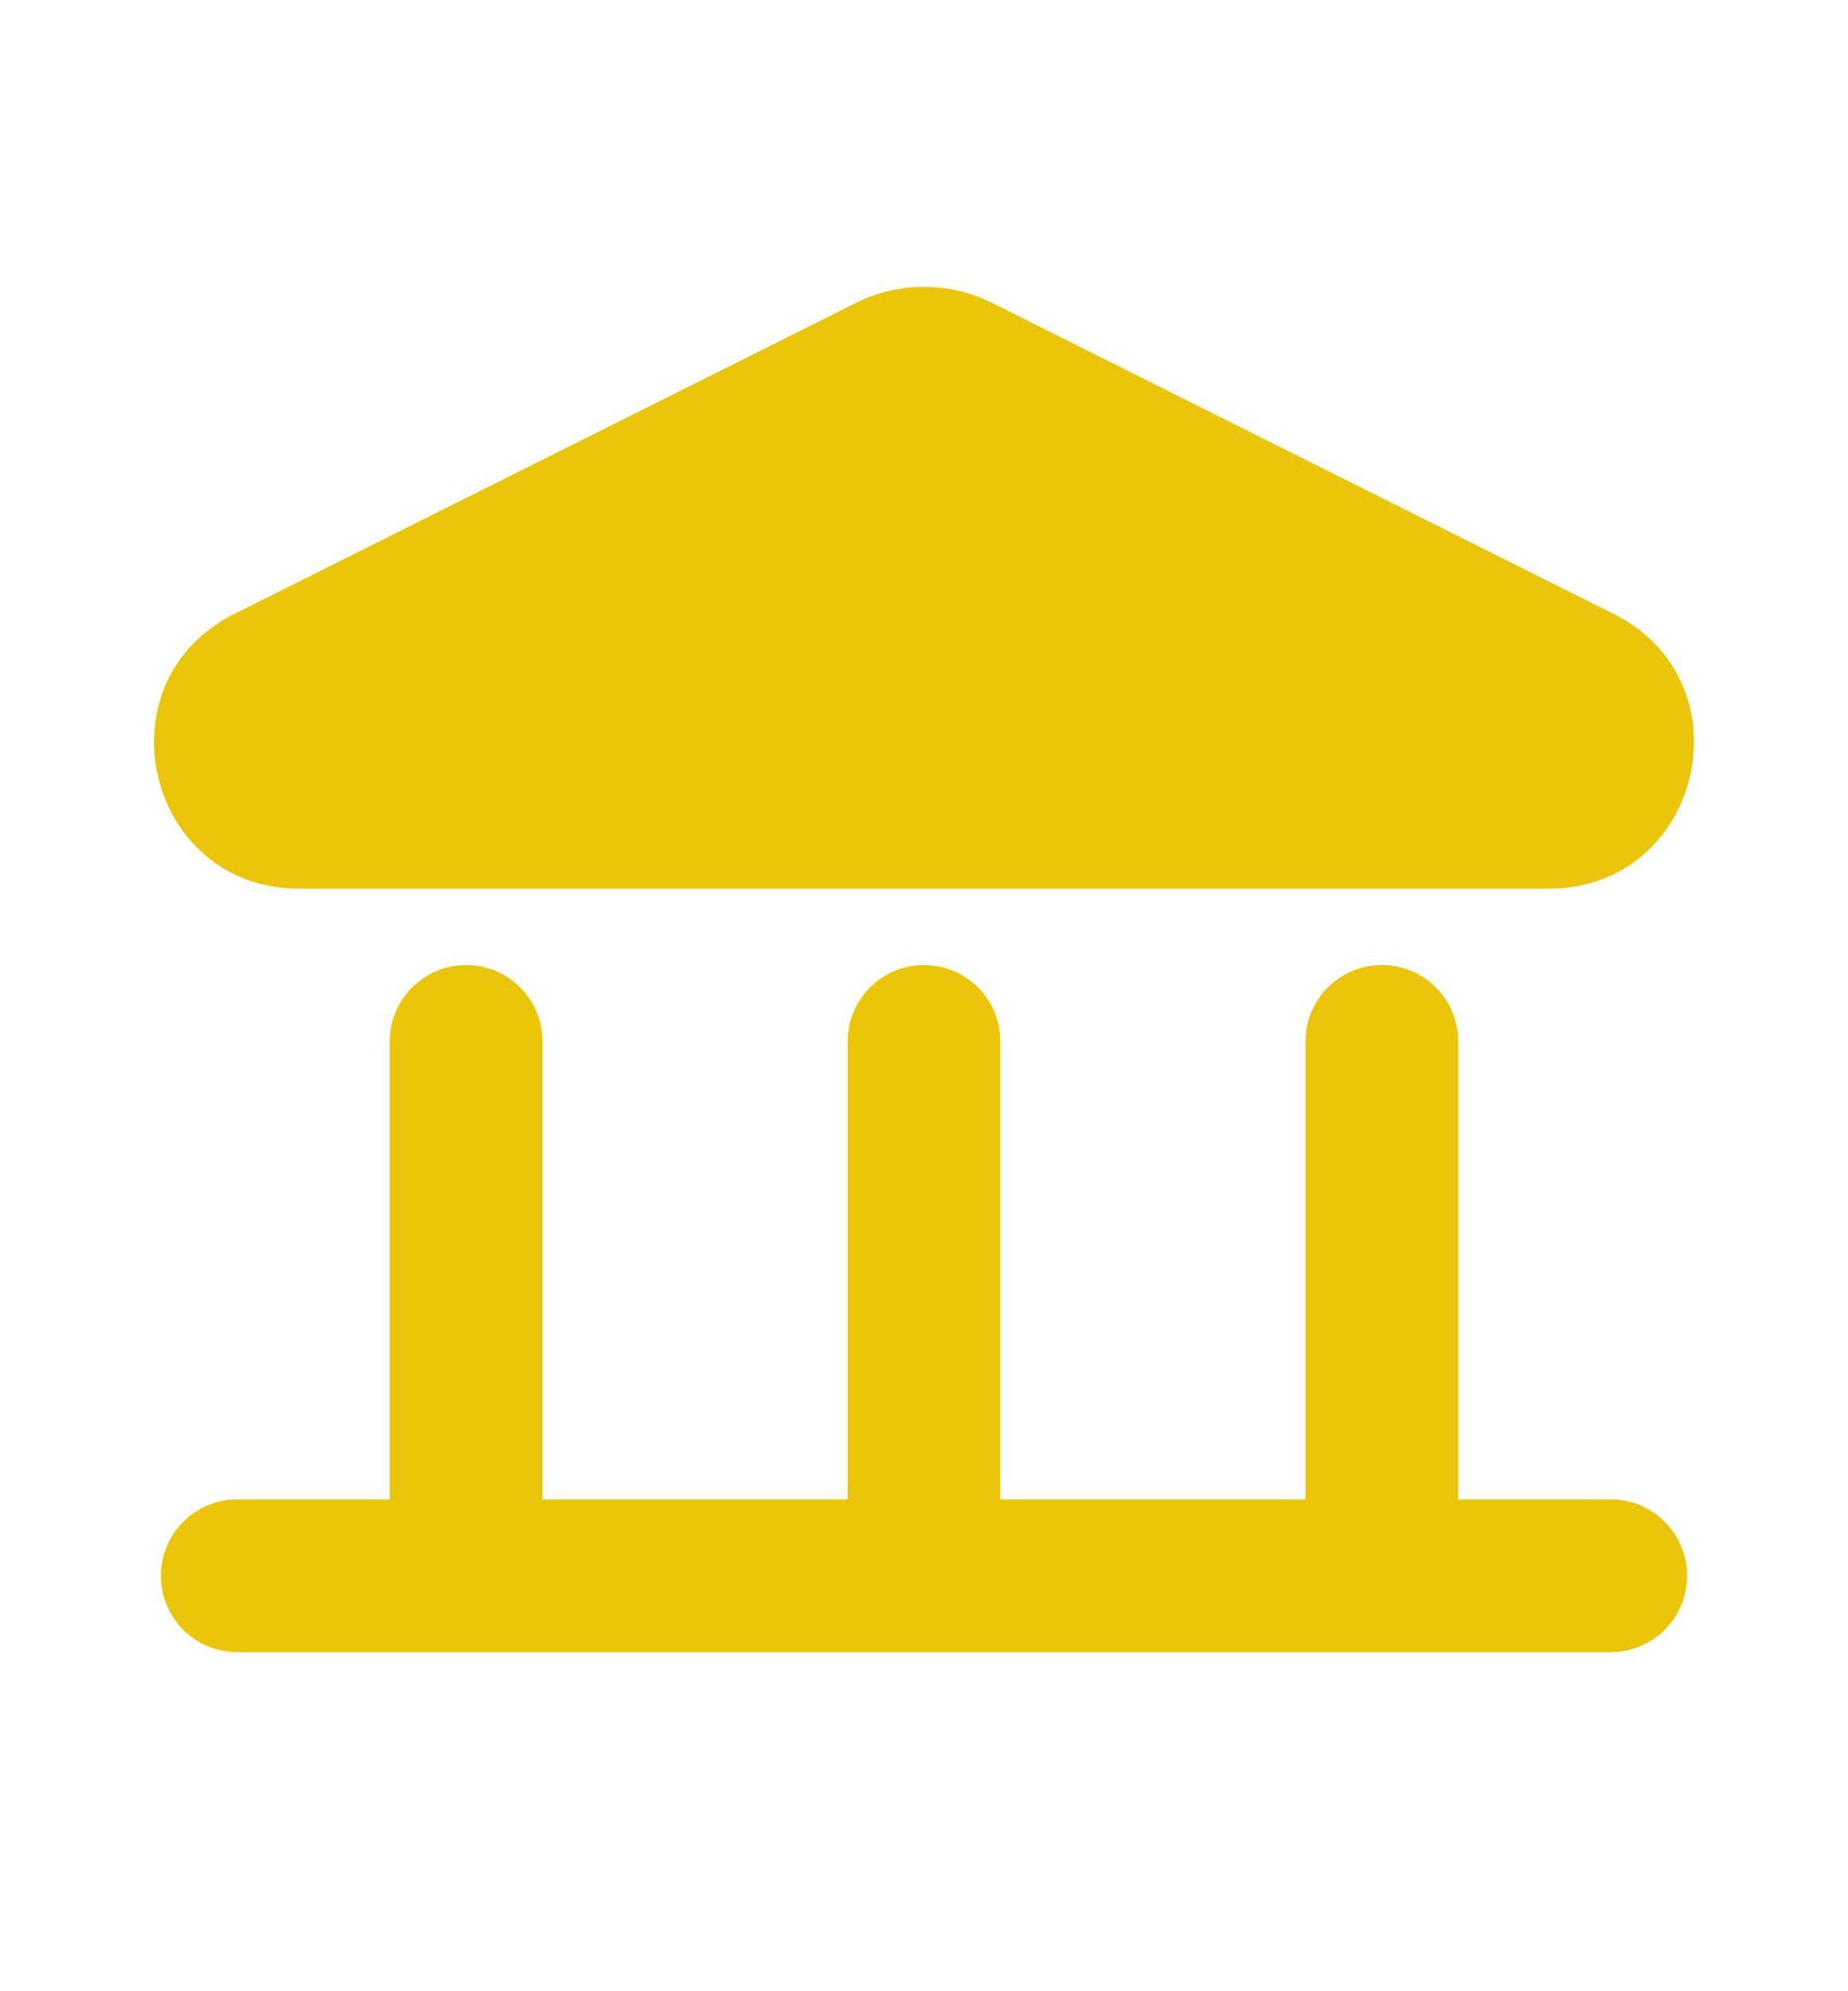 <svg width="13" height="14" viewBox="0 0 13 14" fill="none" xmlns="http://www.w3.org/2000/svg">
<path fill-rule="evenodd" clip-rule="evenodd" d="M1.669 11.079H11.331H1.669Z" fill="#EBC50A"/>
<path fill-rule="evenodd" clip-rule="evenodd" d="M6.5 7.321V11.079V7.321Z" fill="#EBC50A"/>
<path fill-rule="evenodd" clip-rule="evenodd" d="M9.721 7.321V11.079V7.321Z" fill="#EBC50A"/>
<path fill-rule="evenodd" clip-rule="evenodd" d="M3.279 7.321V11.079V7.321Z" fill="#EBC50A"/>
<path fill-rule="evenodd" clip-rule="evenodd" d="M6.02 2.13C6.322 1.979 6.678 1.979 6.98 2.13L11.351 4.316C12.314 4.797 11.971 6.248 10.895 6.248H2.105C1.029 6.248 0.686 4.797 1.649 4.316L6.02 2.13ZM3.279 6.785C3.576 6.785 3.816 7.025 3.816 7.321V10.542H5.963V7.321C5.963 7.025 6.204 6.785 6.5 6.785C6.796 6.785 7.037 7.025 7.037 7.321V10.542H9.184V7.321C9.184 7.025 9.424 6.785 9.721 6.785C10.017 6.785 10.258 7.025 10.258 7.321V10.542H11.331C11.628 10.542 11.868 10.783 11.868 11.079C11.868 11.376 11.628 11.616 11.331 11.616H1.669C1.372 11.616 1.132 11.376 1.132 11.079C1.132 10.783 1.372 10.542 1.669 10.542H2.742V7.321C2.742 7.025 2.983 6.785 3.279 6.785Z" fill="#EBC50A"/>
</svg>
